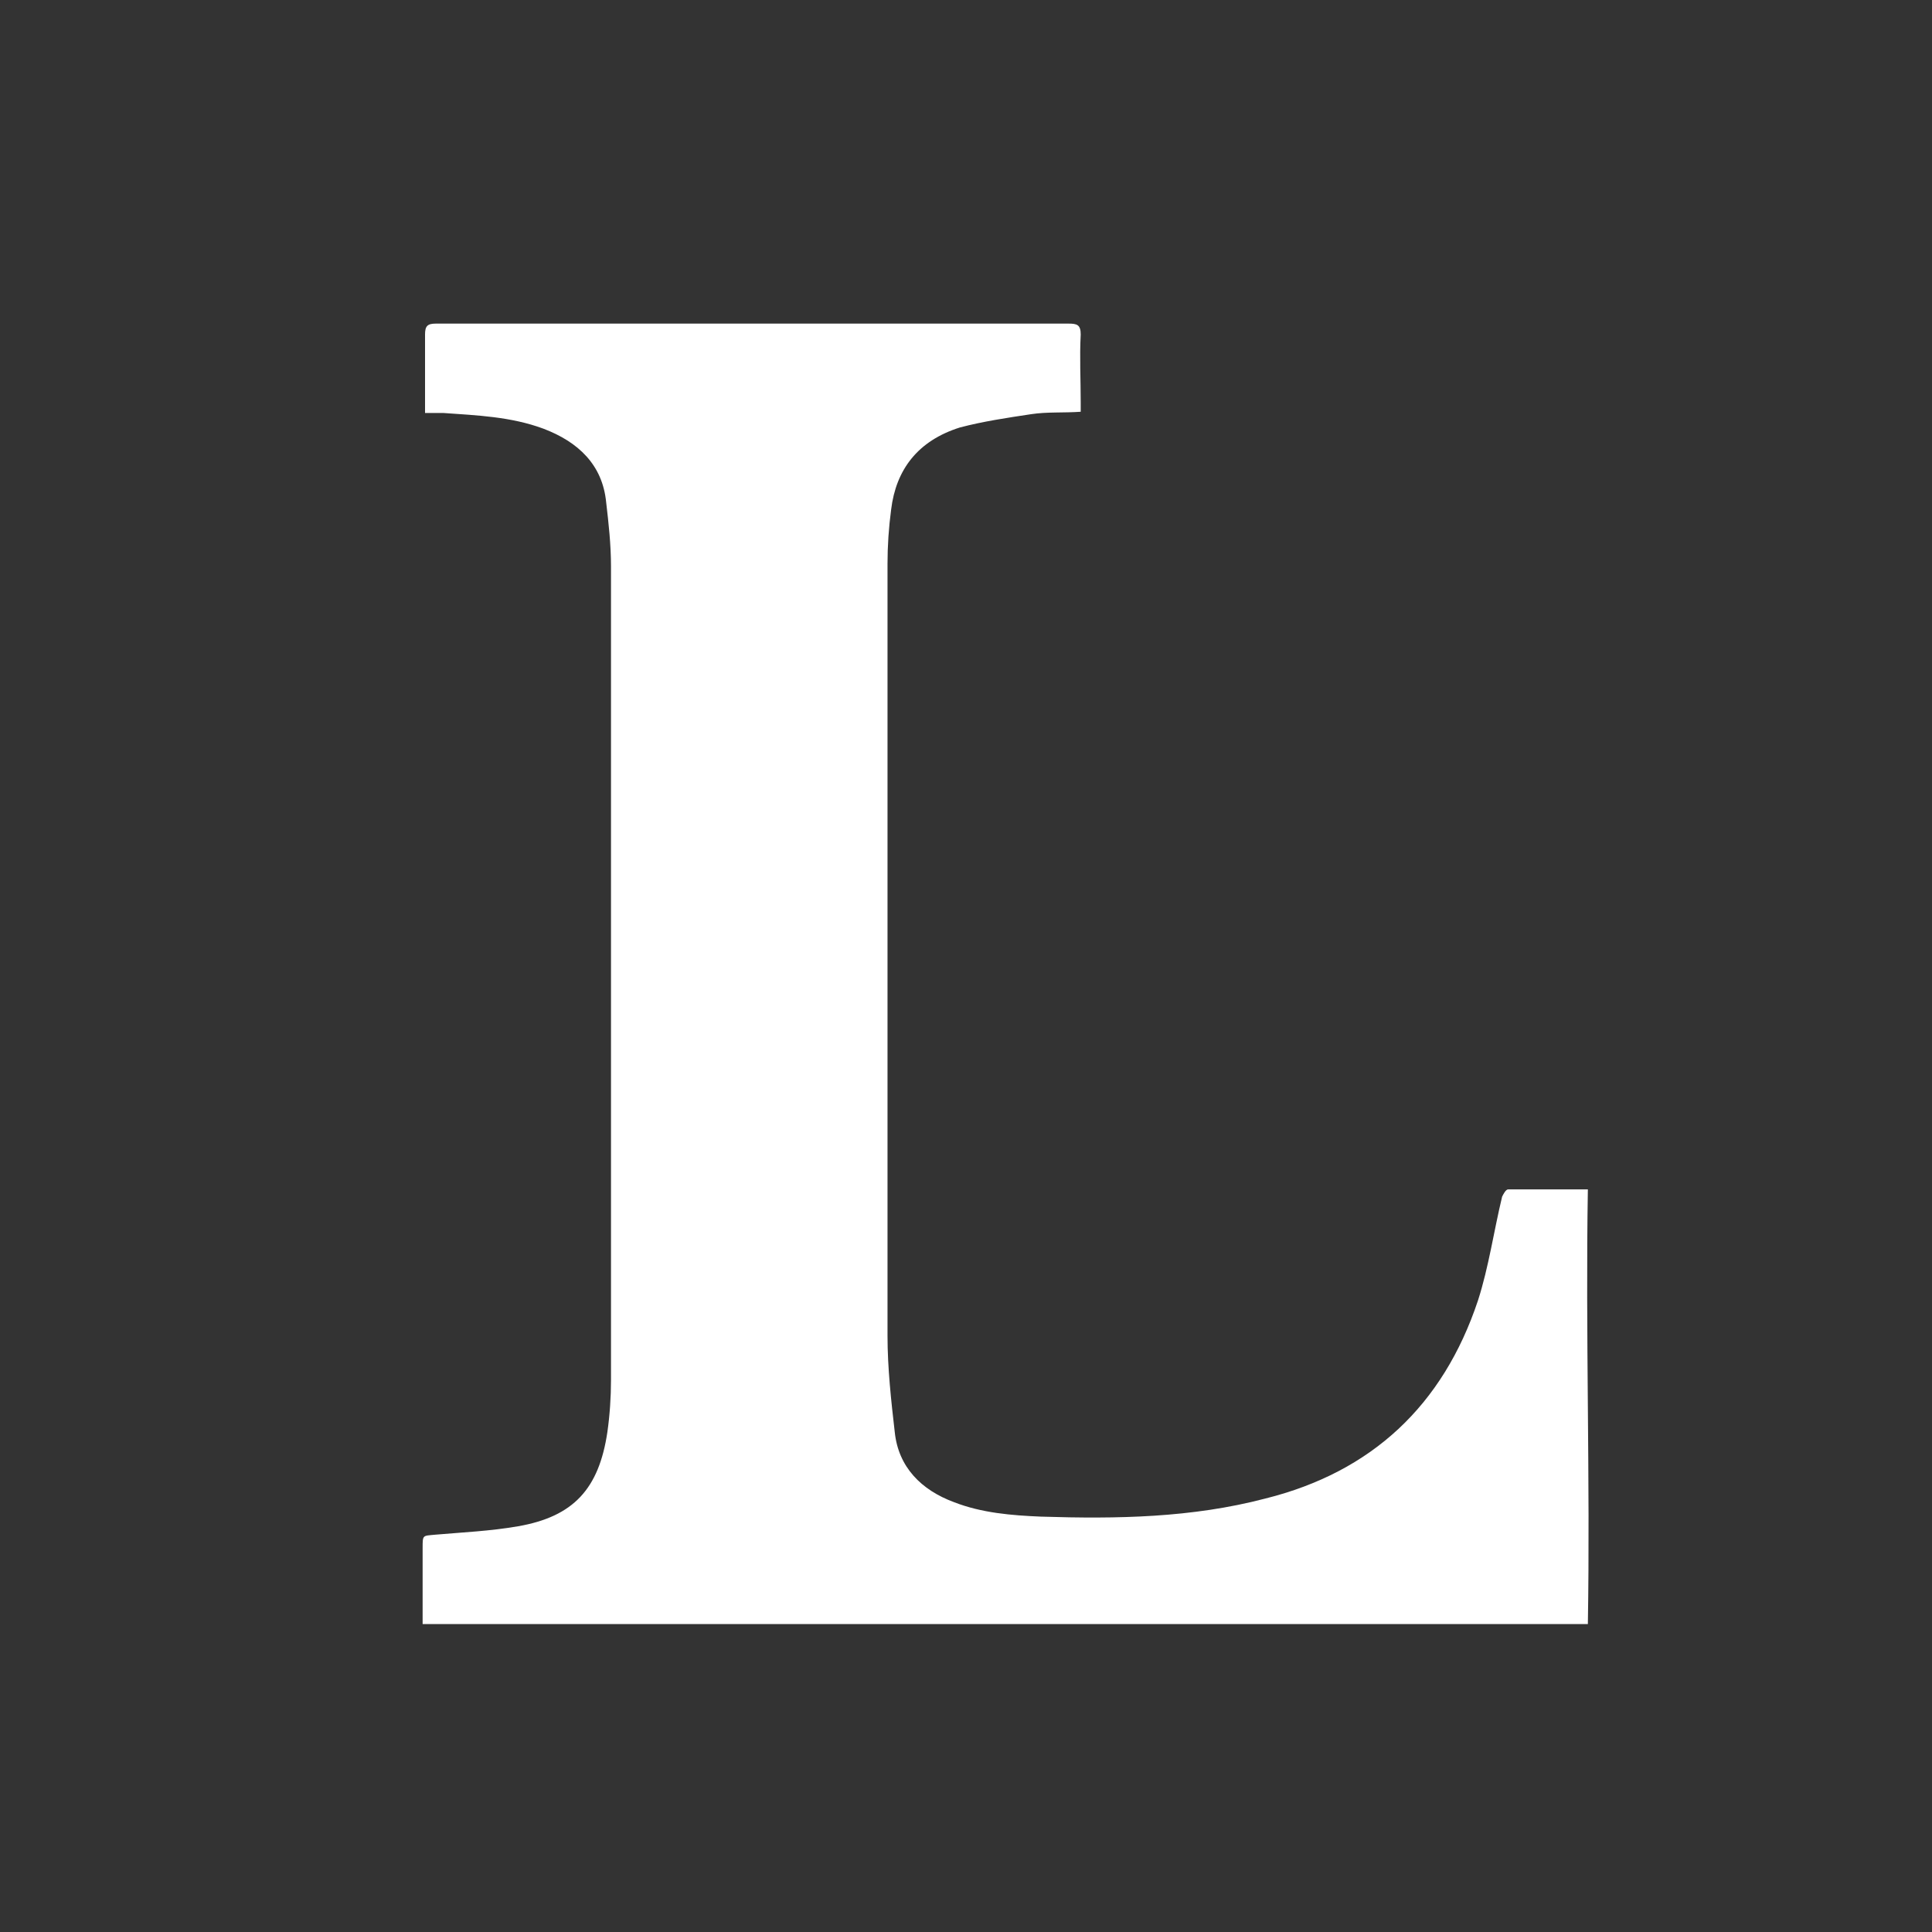 <?xml version="1.0" encoding="UTF-8" standalone="no"?>
<svg
   width="16"
   height="16"
   viewBox="0 0 16 16"
   version="1.1"
   id="svg2"
   sodipodi:docname="logo-transparent.svg"
   inkscape:version="1.4 (e7c3feb100, 2024-10-09)"
   xmlns:inkscape="http://www.inkscape.org/namespaces/inkscape"
   xmlns:sodipodi="http://sodipodi.sourceforge.net/DTD/sodipodi-0.dtd"
   xmlns="http://www.w3.org/2000/svg"
   xmlns:svg="http://www.w3.org/2000/svg">
  <rect x="0" y="0" width="16" height="16" fill="#333333" stroke="none"/>
  <defs
     id="defs2" />
  <sodipodi:namedview
     id="namedview2"
     pagecolor="#ffffff"
     bordercolor="#666666"
     borderopacity="1.0"
     inkscape:showpageshadow="2"
     inkscape:pageopacity="0.0"
     inkscape:pagecheckerboard="0"
     inkscape:deskcolor="#d1d1d1"
     showgrid="false"
     inkscape:zoom="36.327611"
     inkscape:cx="8.1343087"
     inkscape:cy="7.8727996"
     inkscape:window-width="1920"
     inkscape:window-height="1080"
     inkscape:window-x="0"
     inkscape:window-y="39"
     inkscape:window-maximized="0"
     inkscape:current-layer="svg2" />
  <path
     fill="#ac130d"
     d="M 16,16 C 10.67,16 5.33,16 0,16 0,10.67 0,5.33 0,0 c 5.33,0 10.67,0 16,0 0,5.33 0,10.67 0,16 z"
     id="path1"
     style="fill:#ac130d;fill-opacity:0" />
  <path
     fill="#ffffff"
     d="m 3.5,13.45 c 0,-0.1 0,-0.2 0,-0.3 0,-0.11 0,-0.22 0,-0.33 0,-0.11 0,-0.1 0.1,-0.11 0.23,-0.02 0.46,-0.03 0.69,-0.07 0.46,-0.08 0.67,-0.31 0.74,-0.78 0.02,-0.14 0.03,-0.29 0.03,-0.43 0,-2.25 0,-4.5 0,-6.74 C 5.06,4.51 5.04,4.33 5.02,4.16 4.99,3.85 4.79,3.66 4.5,3.55 4.23,3.45 3.95,3.44 3.67,3.42 c -0.05,0 -0.1,0 -0.15,0 0,-0.03 0,-0.06 0,-0.08 0,-0.19 0,-0.38 0,-0.57 0,-0.07 0.02,-0.09 0.09,-0.09 1.04,0 2.07,0 3.11,0 0.71,0 1.42,0 2.13,0 0.07,0 0.1,0.01 0.1,0.09 -0.01,0.19 0,0.37 0,0.56 0,0.03 0,0.05 0,0.08 C 8.81,3.42 8.67,3.41 8.54,3.43 8.34,3.46 8.14,3.49 7.95,3.54 7.6,3.65 7.42,3.89 7.38,4.22 7.36,4.37 7.35,4.52 7.35,4.67 c 0,2.13 0,4.26 0,6.39 0,0.27 0.03,0.54 0.06,0.8 0.03,0.29 0.22,0.48 0.49,0.58 0.23,0.09 0.48,0.11 0.72,0.12 0.63,0.02 1.25,0.01 1.86,-0.15 0.88,-0.22 1.47,-0.77 1.76,-1.64 0.09,-0.28 0.13,-0.57 0.2,-0.86 0.01,-0.02 0.03,-0.06 0.05,-0.06 0.23,0 0.42,0 0.66,0 -0.02,1.2 0.02,2.4 0,3.6 -3.21,0 -6.44,0 -9.65,0 z"
     id="path2" />
</svg>
